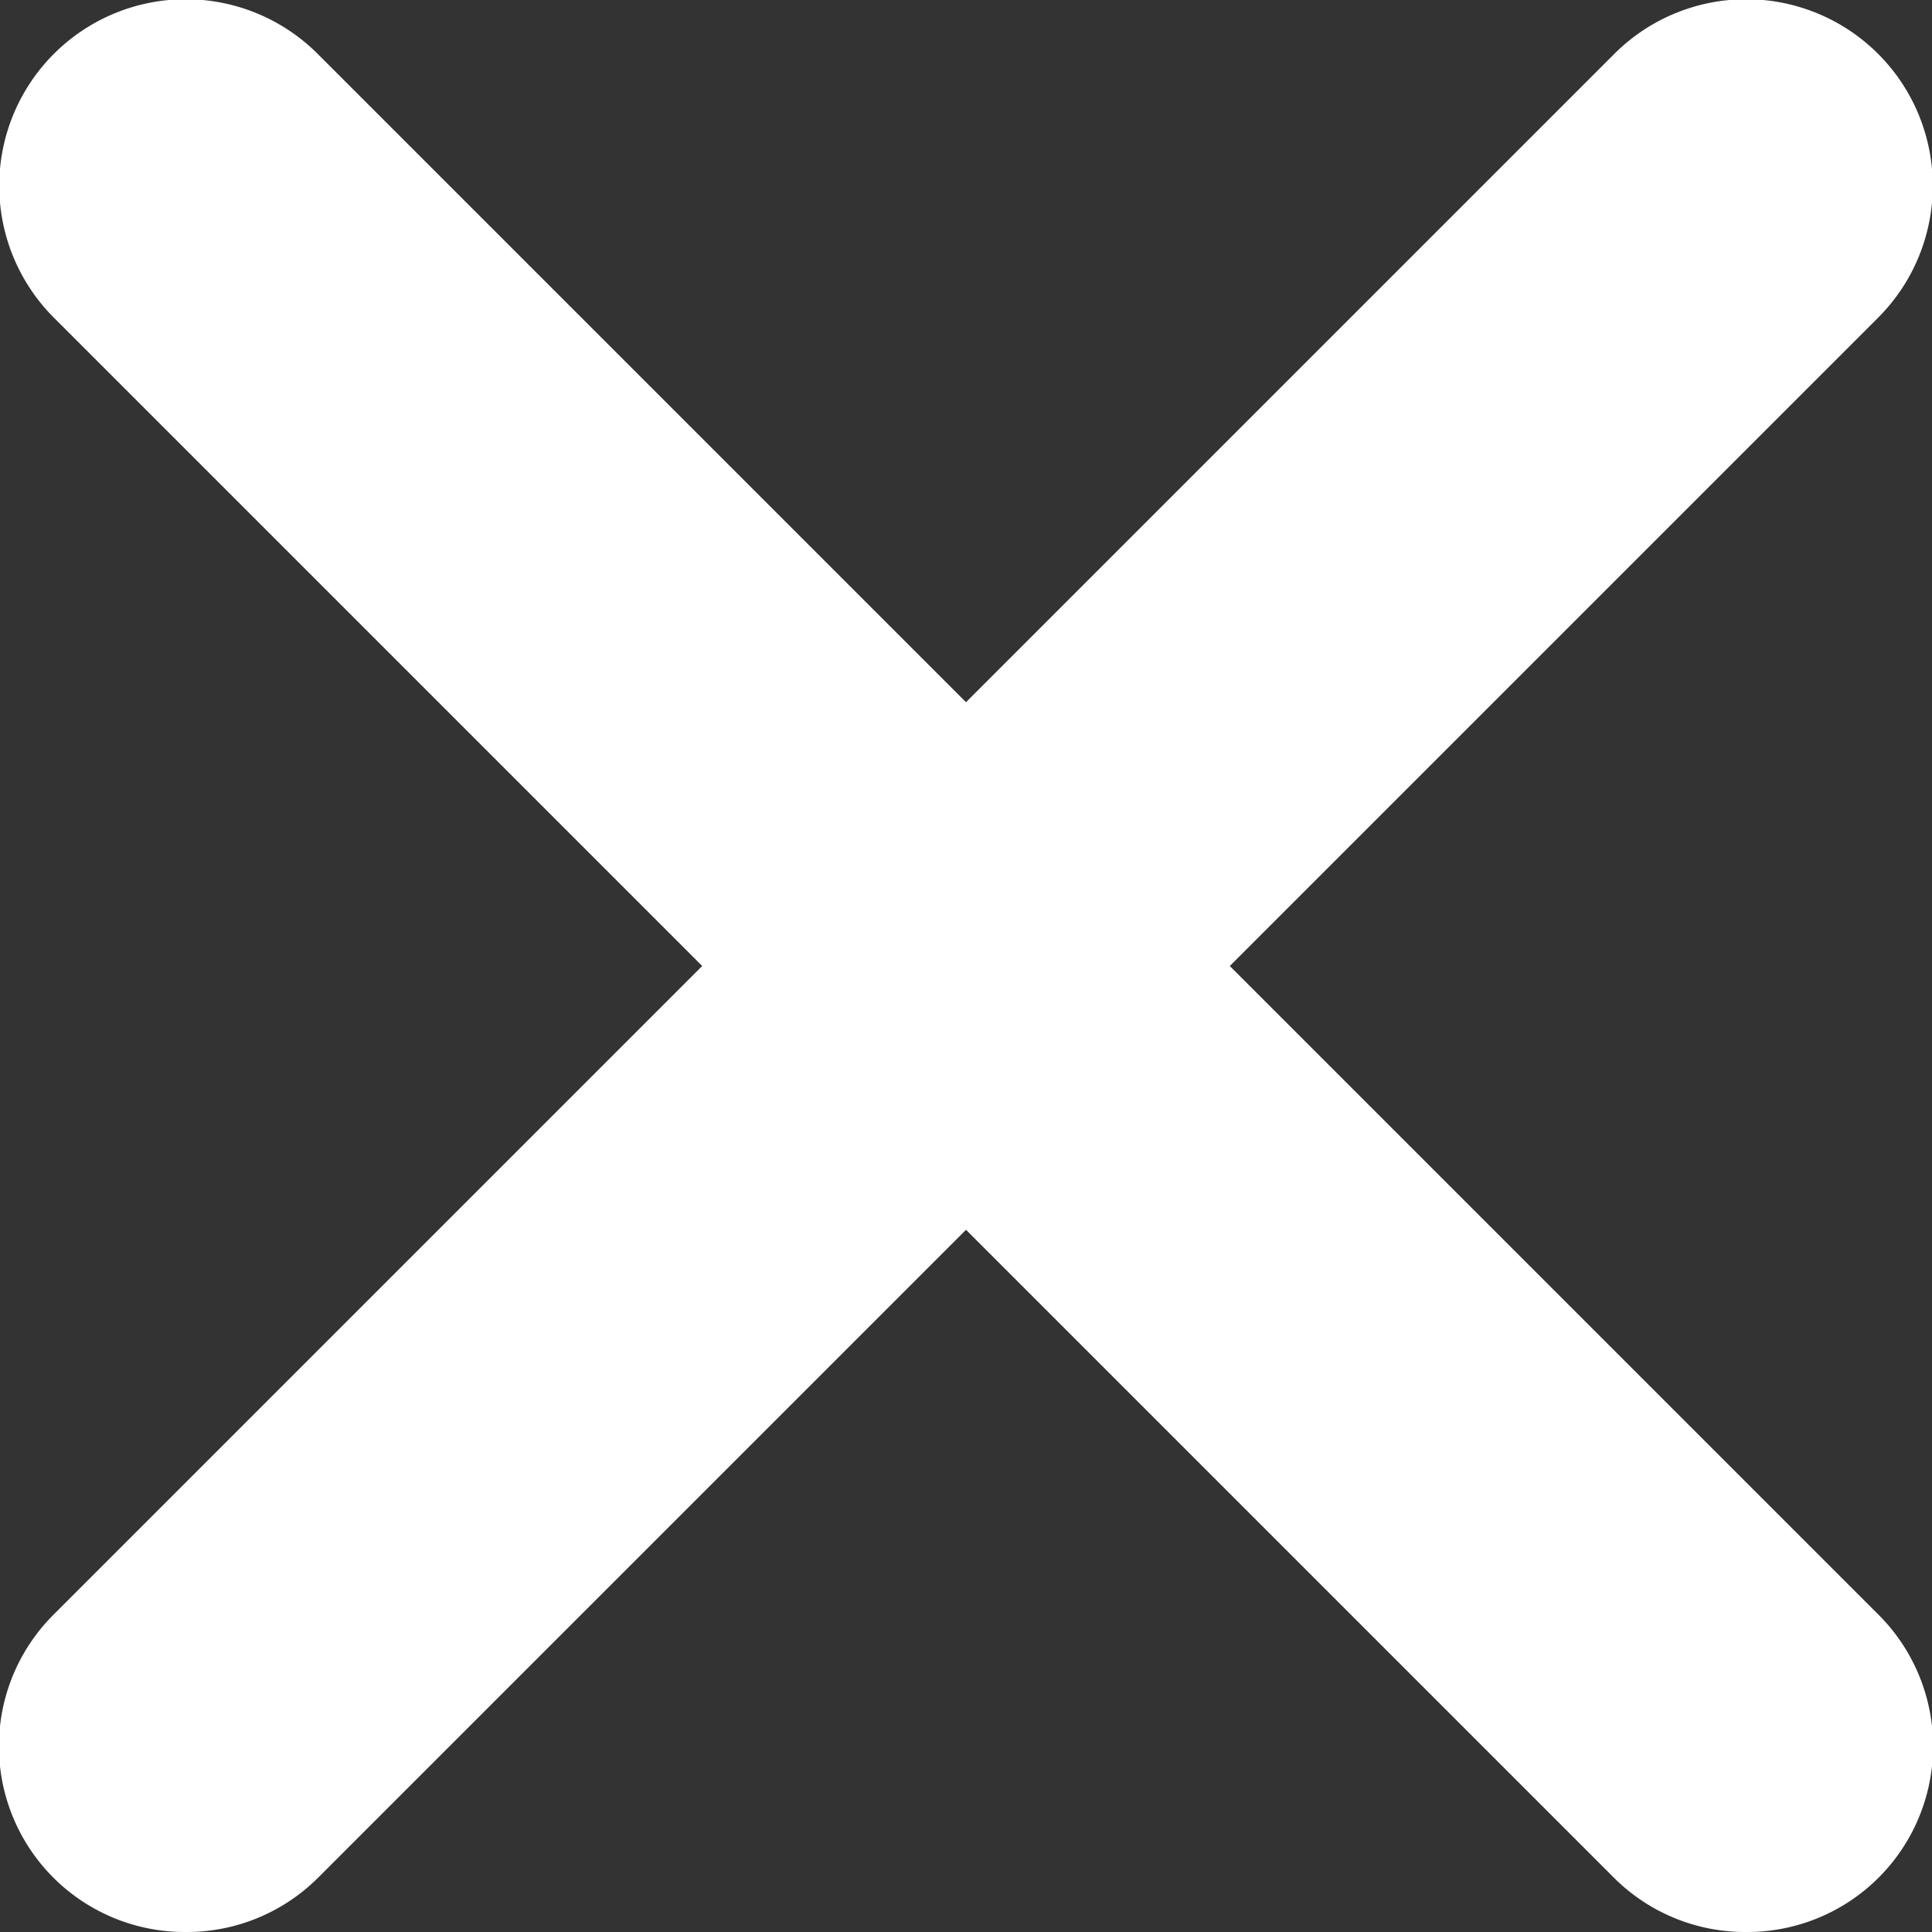 <svg xmlns="http://www.w3.org/2000/svg" width="10.4" height="10.4" viewBox="0 0 10.4 10.4"><rect x="0" y="0" width="10.4" height="10.4" fill="#333333" stroke="none"/><path d="M9.4,10.4a1,1,0,0,1-.71-.29L.29,1.71A1,1,0,0,1,1.71.29l8.4,8.4a1,1,0,0,1,0,1.42A1,1,0,0,1,9.4,10.4Z" fill="#fff"/><path d="M1,10.4a1,1,0,0,1-.71-.29,1,1,0,0,1,0-1.42L8.69.29a1,1,0,0,1,1.42,1.42l-8.4,8.4A1,1,0,0,1,1,10.4Z" fill="#fff"/></svg>

